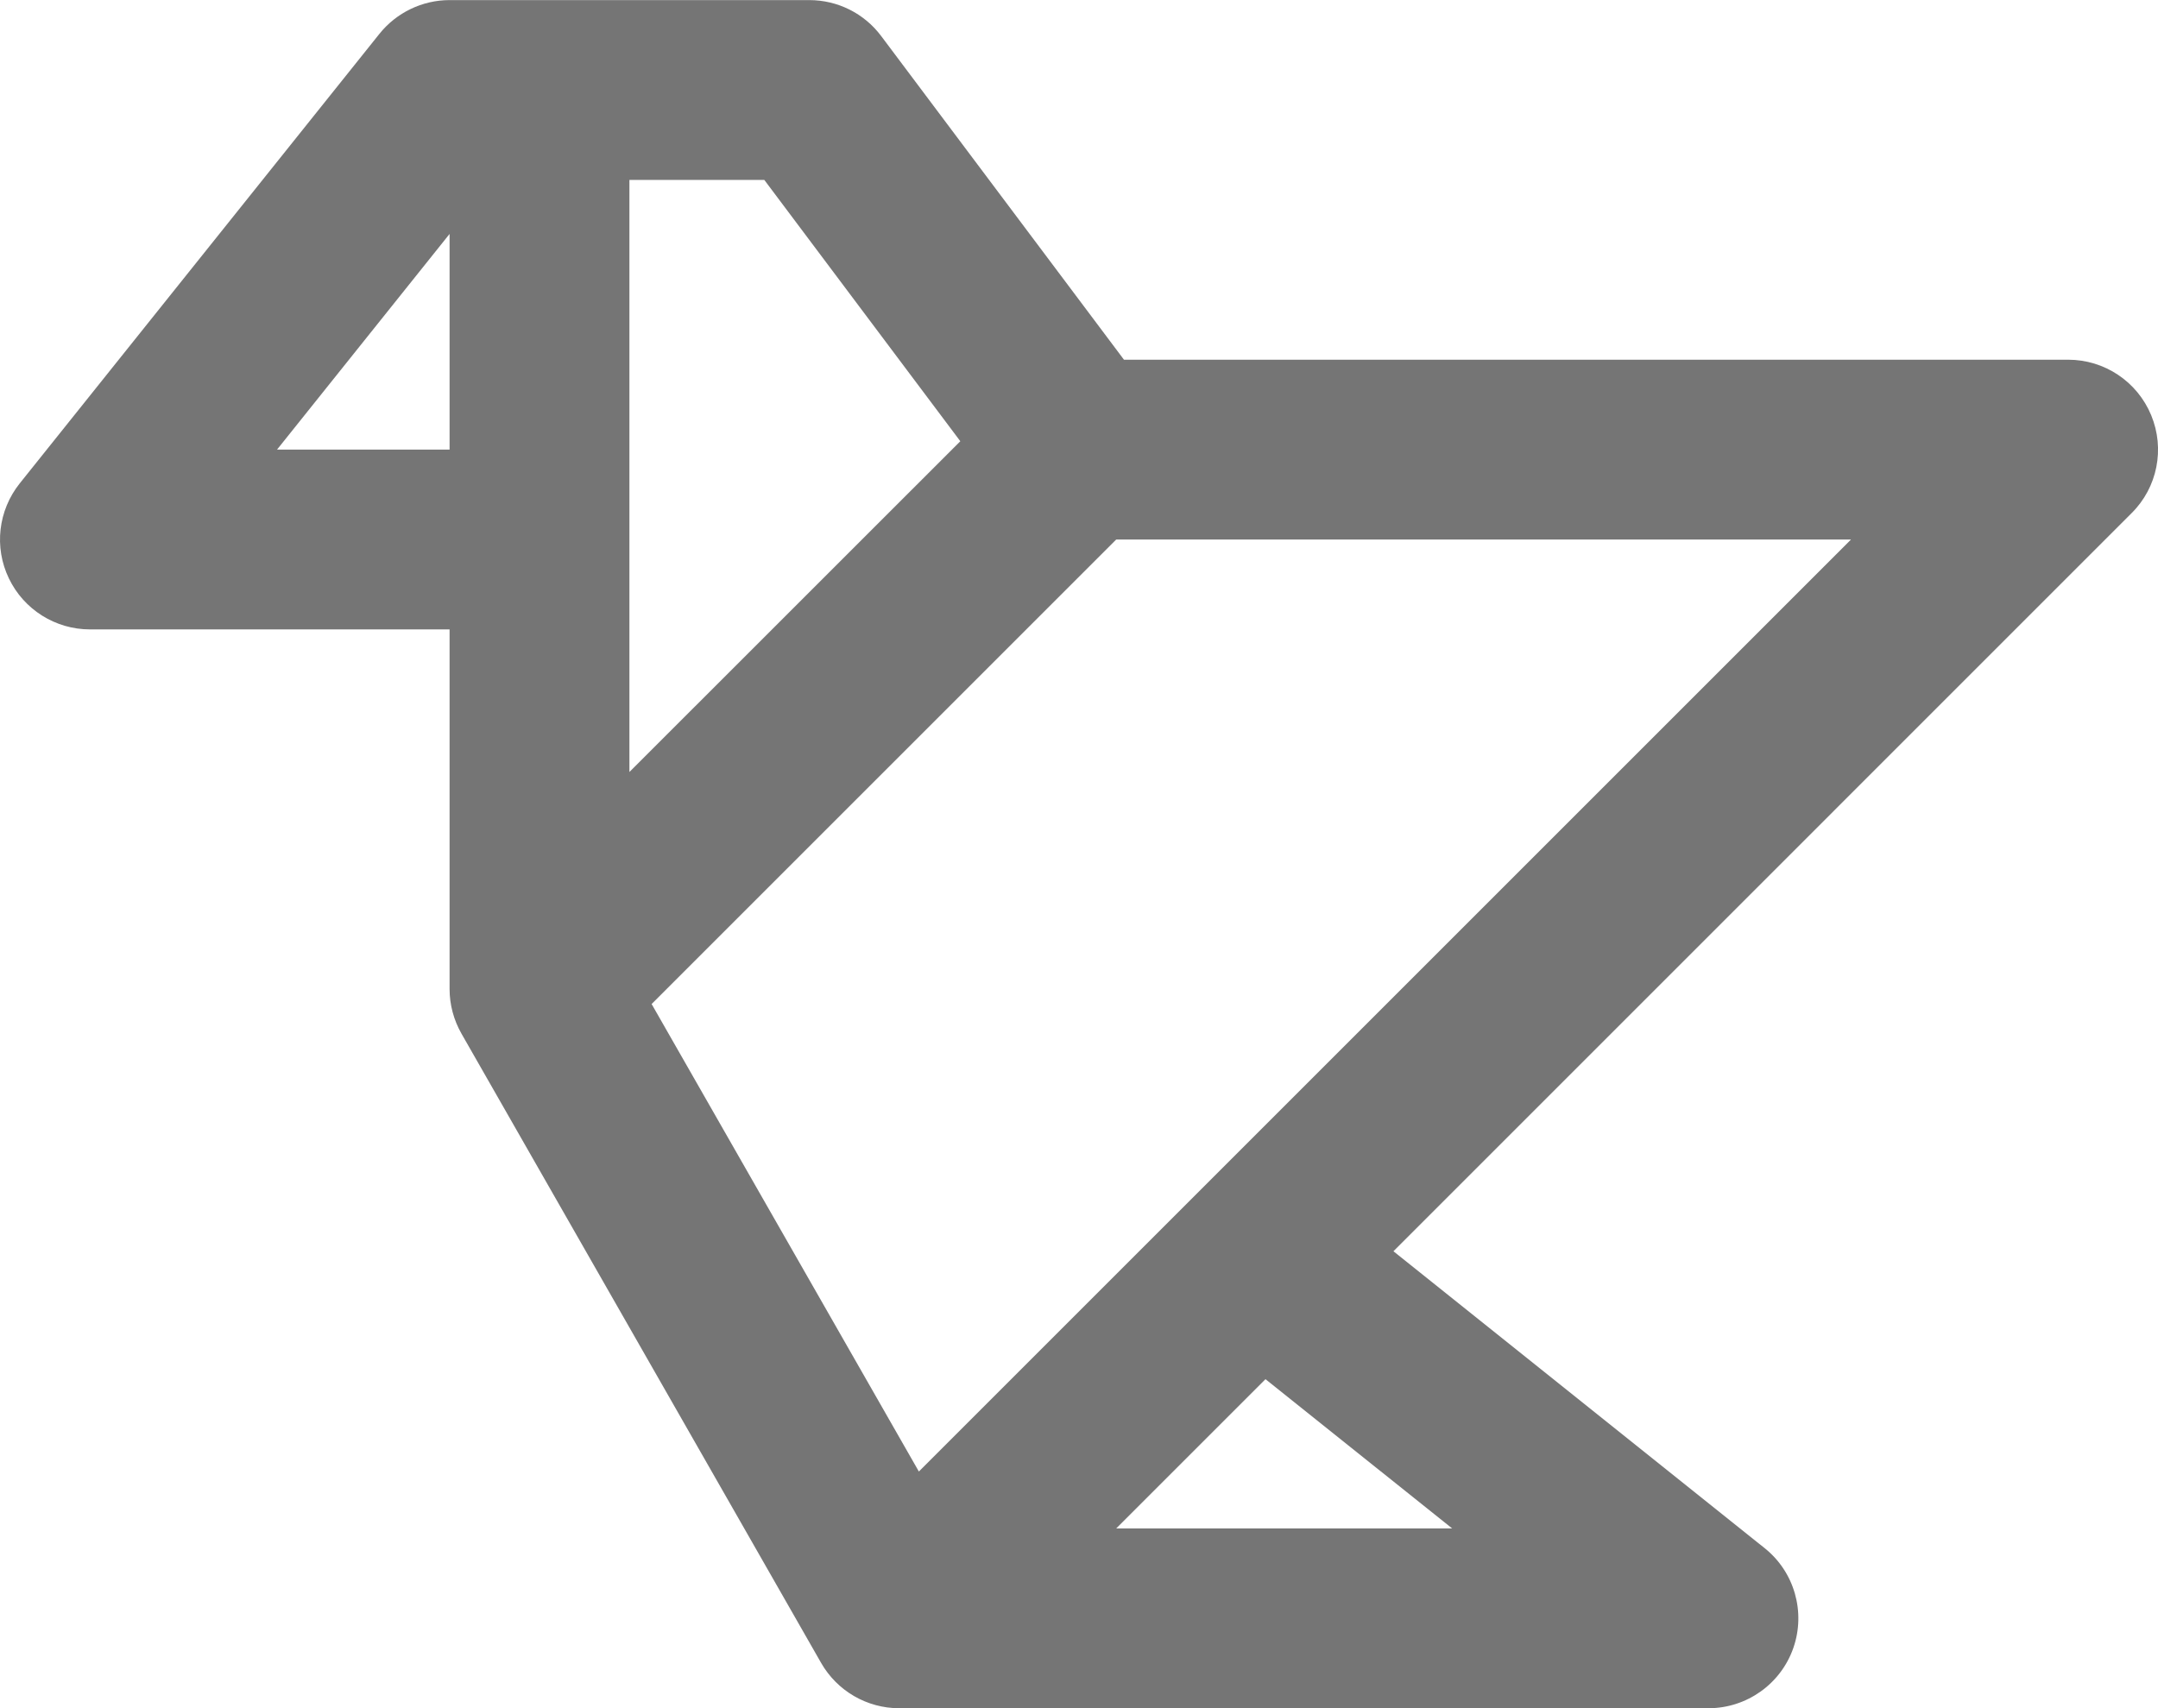 <?xml version="1.0" encoding="UTF-8"?>
<svg width="24px" height="19px" viewBox="0 0 24 19" version="1.1" xmlns="http://www.w3.org/2000/svg" xmlns:xlink="http://www.w3.org/1999/xlink">
    <!-- Generator: Sketch 42 (36781) - http://www.bohemiancoding.com/sketch -->
    <title>Fill 182</title>
    <desc>Created with Sketch.</desc>
    <defs></defs>
    <g id="Page-1" stroke="none" stroke-width="1" fill="none" fill-rule="evenodd">
        <g id="Line-Icons" transform="translate(-48, -577)" fill="#757575">
            <g id="Fill-182" transform="translate(48, 577)">
                <path d="M10.219,16.368 L7.247,11.168 L12.414,6.001 L20.586,6.001 L10.219,16.368 Z M16.15,17.001 L12.414,17.001 L14.074,15.341 L16.15,17.001 Z M3.081,5.001 L5,2.602 L5,5.001 L3.081,5.001 Z M10.68,4.908 L7,8.587 L7,2.001 L8.5,2.001 L10.68,4.908 Z M23.924,4.618 C23.769,4.244 23.405,4.001 23,4.001 L12.5,4.001 L9.8,0.401 C9.612,0.149 9.315,0.001 9,0.001 L5,0.001 C4.697,0.001 4.409,0.14 4.22,0.376 L0.22,5.376 C-0.021,5.678 -0.068,6.088 0.099,6.434 C0.265,6.78 0.616,7.001 1,7.001 L5,7.001 L5,11.001 C5,11.175 5.046,11.346 5.132,11.497 L9.132,18.497 C9.31,18.808 9.641,19.001 10,19.001 L19,19.001 C19.425,19.001 19.804,18.732 19.944,18.332 C20.084,17.932 19.957,17.485 19.625,17.22 L15.497,13.918 L23.707,5.707 C23.994,5.422 24.079,4.992 23.924,4.618 L23.924,4.618 Z"></path>
            </g>
        </g>
    </g>
</svg>